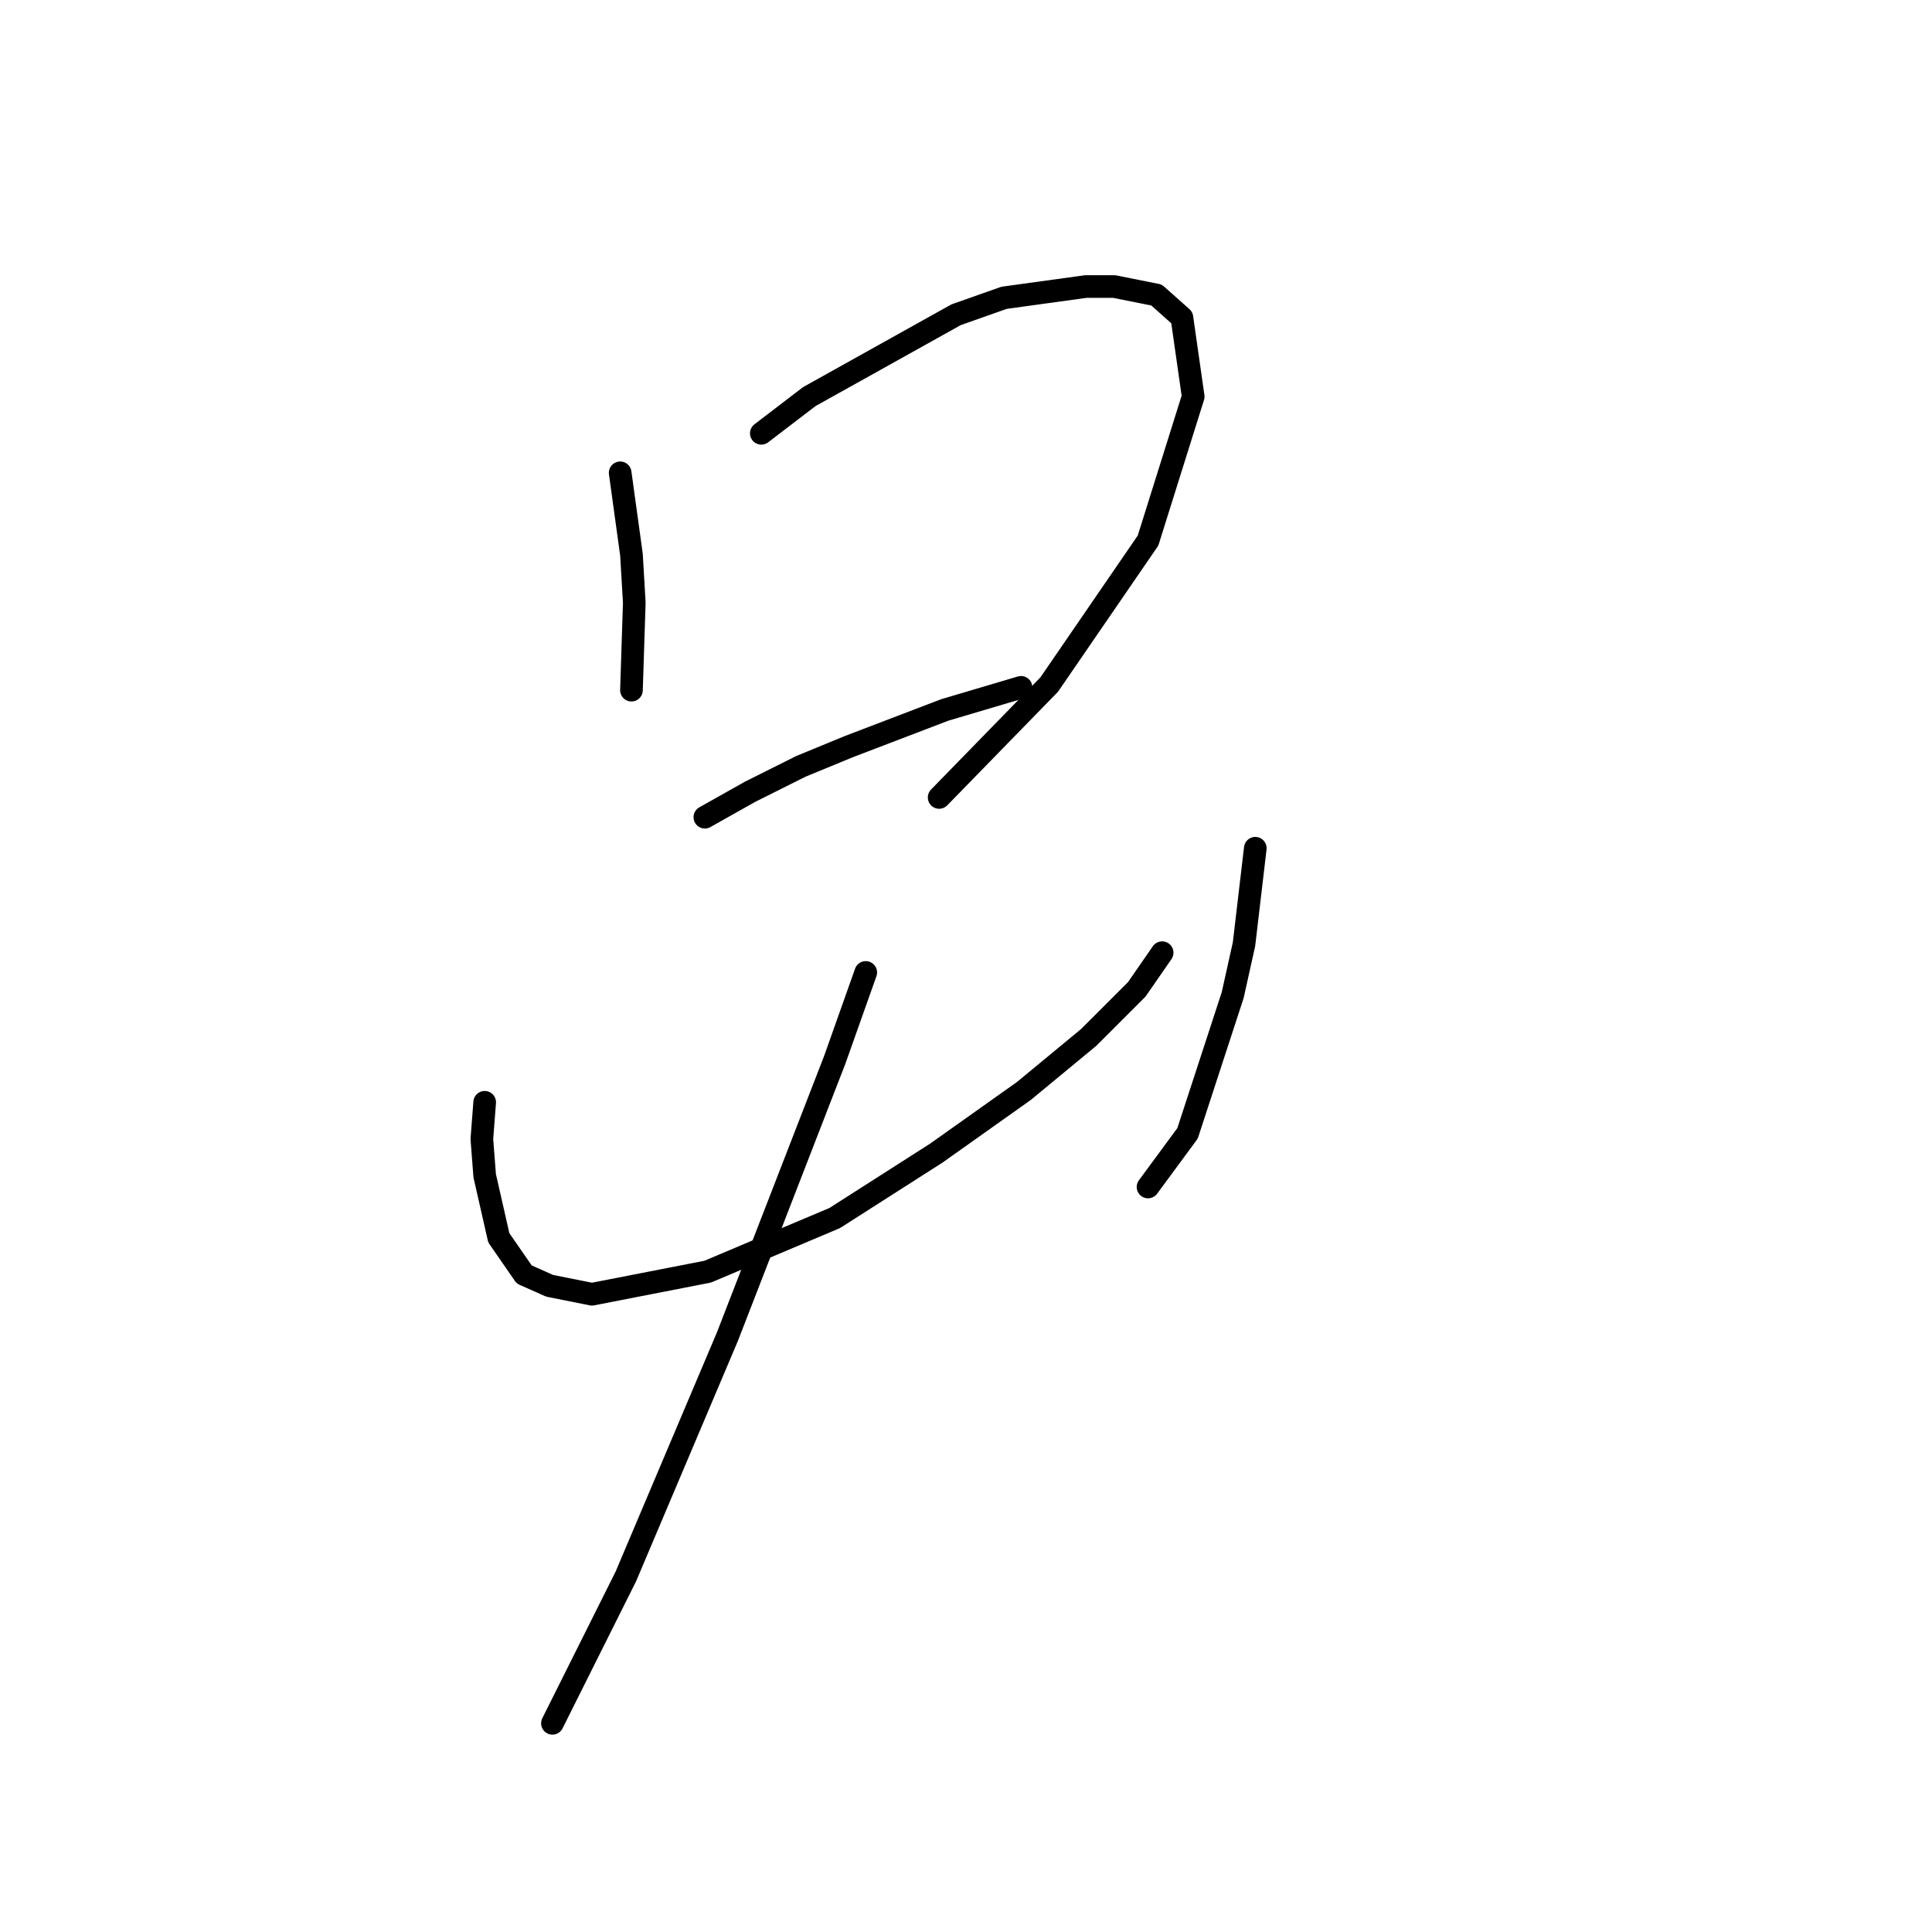 <?xml version="1.0" standalone="no"?>
    <svg width="256" height="256" xmlns="http://www.w3.org/2000/svg" version="1.1">
    <polyline stroke="black" stroke-width="3" stroke-linecap="round" fill="transparent" stroke-linejoin="round" points="82.176 62.651 83.672 73.498 84.046 79.856 83.672 91.451 83.672 91.451 " />
        <polyline stroke="black" stroke-width="3" stroke-linecap="round" fill="transparent" stroke-linejoin="round" points="100.878 57.415 107.236 52.552 126.686 41.705 133.044 39.461 143.891 37.965 147.632 37.965 153.242 39.087 156.608 42.079 158.104 52.552 152.12 71.628 139.029 90.703 124.442 105.665 124.442 105.665 " />
        <polyline stroke="black" stroke-width="3" stroke-linecap="round" fill="transparent" stroke-linejoin="round" points="93.397 108.283 99.382 104.917 106.114 101.55 112.473 98.932 125.19 94.07 135.289 91.077 135.289 91.077 " />
        <polyline stroke="black" stroke-width="3" stroke-linecap="round" fill="transparent" stroke-linejoin="round" points="64.223 146.06 63.849 150.922 64.223 155.785 66.093 164.013 69.459 168.876 72.825 170.372 78.436 171.494 93.771 168.502 110.603 161.395 124.068 152.792 135.663 144.564 144.265 137.457 150.624 131.099 153.99 126.236 153.99 126.236 " />
        <polyline stroke="black" stroke-width="3" stroke-linecap="round" fill="transparent" stroke-linejoin="round" points="166.333 112.397 164.837 125.114 163.341 131.847 157.356 150.174 152.12 157.281 152.12 157.281 " />
        <polyline stroke="black" stroke-width="3" stroke-linecap="round" fill="transparent" stroke-linejoin="round" points="114.717 128.854 110.603 140.449 96.389 177.104 82.924 208.897 73.2 228.347 73.2 228.347 " />
        </svg>